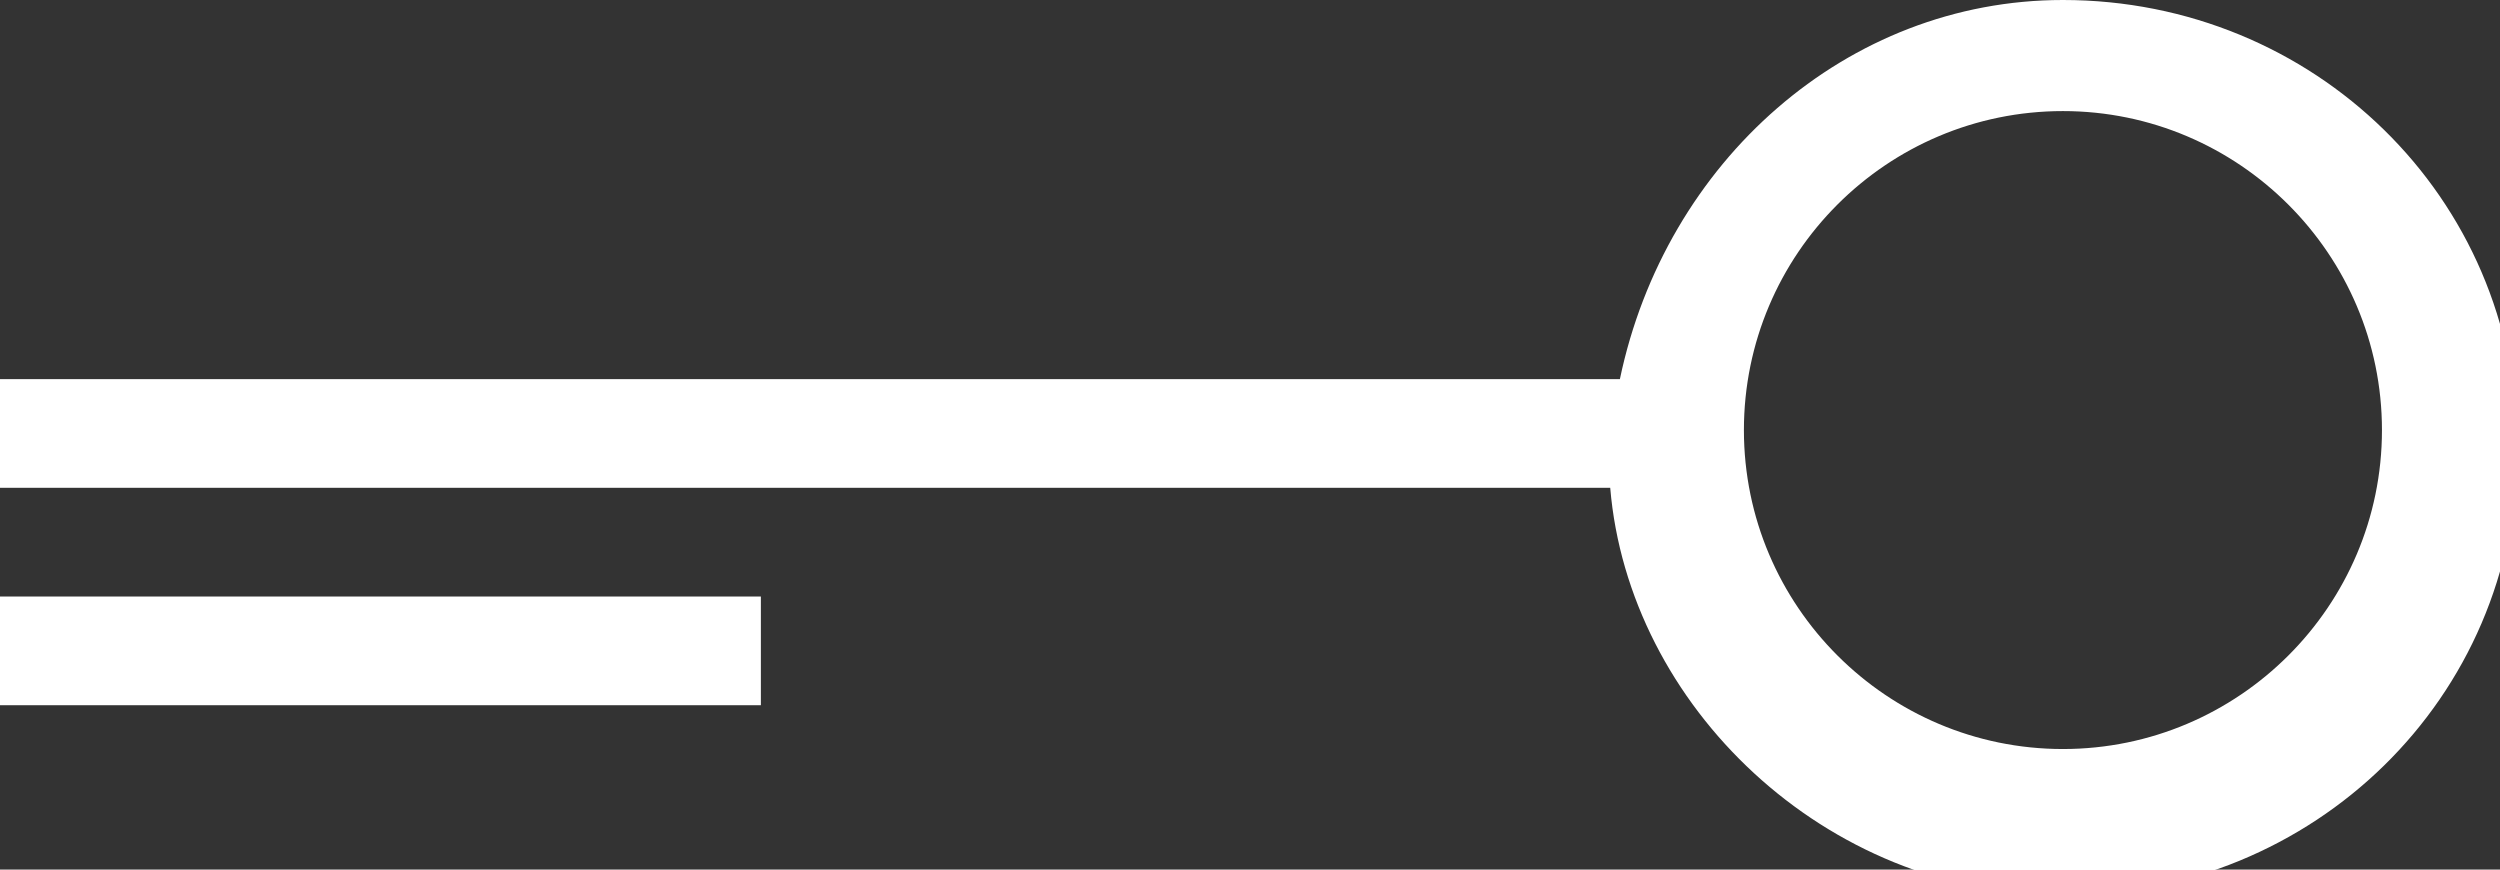 <?xml version="1.0" encoding="utf-8"?>
<!-- Generator: Adobe Illustrator 15.0.2, SVG Export Plug-In  -->
<!DOCTYPE svg PUBLIC "-//W3C//DTD SVG 1.1//EN" "http://www.w3.org/Graphics/SVG/1.1/DTD/svg11.dtd">
<svg version="1.1"
	 xmlns="http://www.w3.org/2000/svg" xmlns:xlink="http://www.w3.org/1999/xlink" xmlns:a="http://ns.adobe.com/AdobeSVGViewerExtensions/3.0/"
	 x="0px" y="0px" width="23px" height="8px" viewBox="0 0 23 8" overflow="visible" enable-background="new 0 0 23 8"
	 xml:space="preserve">
<rect x="0" y="0" width="23" height="8" fill="#333333" stroke="none"/>
<defs>
</defs>
<path fill="#FFFFFF" d="M18.979,0c-1.99,0-3.658,1.488-4.076,3.488H0v1h14.814c0.168,2,1.971,3.75,4.164,3.75
	c2.306,0,4.181-1.814,4.181-4.119C23.159,1.813,21.284,0,18.979,0z M18.979,6.891c-1.617,0-2.935-1.315-2.935-2.934
	s1.315-2.935,2.935-2.935c1.617,0,2.935,1.317,2.935,2.935S20.596,6.891,18.979,6.891z"/>
<rect y="5.488" fill="#FFFFFF" width="7" height="1"/>
</svg>
